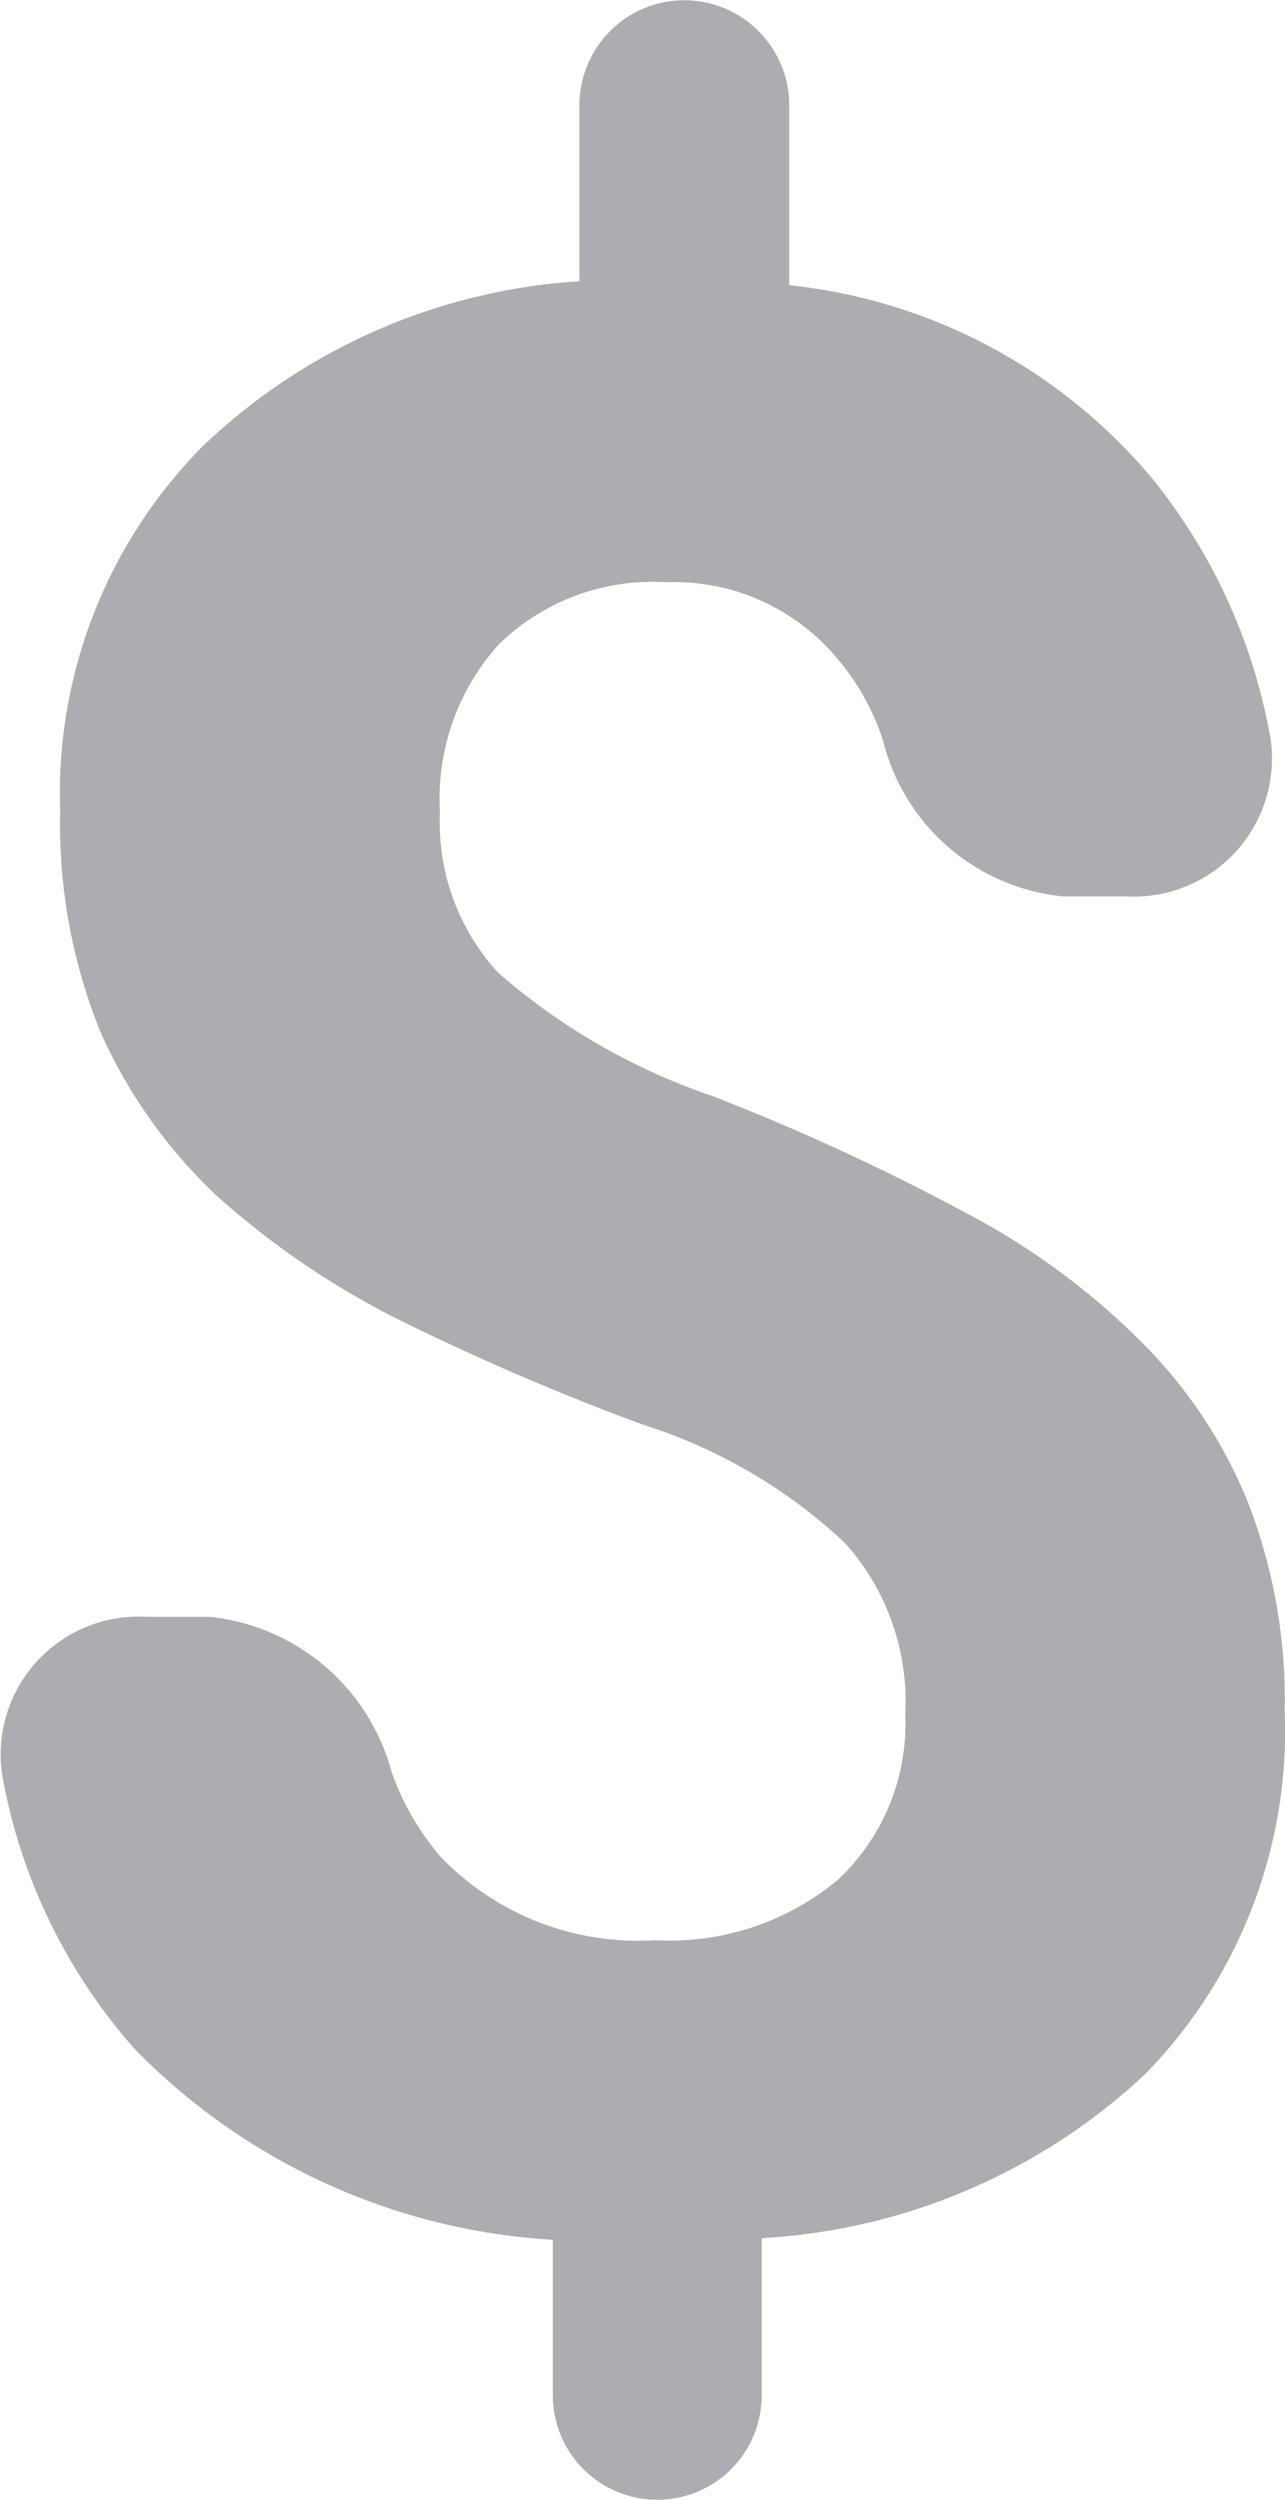 <svg height="31.225" viewBox="0 0 16.055 31.225" width="16.055" xmlns="http://www.w3.org/2000/svg"><path d="m19.149 25.4a2.956 2.956 0 0 0 -.755-2.134 6.607 6.607 0 0 0 -2.528-1.478 31.323 31.323 0 0 1 -3.087-1.33 10.394 10.394 0 0 1 -2.233-1.527 6.39 6.39 0 0 1 -1.446-2.031 6.9 6.9 0 0 1 -.509-2.774 6.157 6.157 0 0 1 1.773-4.548 7.482 7.482 0 0 1 4.714-2.068v-2.2a1.313 1.313 0 0 1 1.313-1.31 1.313 1.313 0 0 1 1.309 1.31v2.249a6.842 6.842 0 0 1 4.548 2.43 7.119 7.119 0 0 1 1.466 3.237 1.726 1.726 0 0 1 -1.8 1.967h-.789a2.578 2.578 0 0 1 -2.254-1.95 3.034 3.034 0 0 0 -.544-.989 2.652 2.652 0 0 0 -2.167-.985 2.75 2.75 0 0 0 -2.085.772 2.877 2.877 0 0 0 -.739 2.1 2.777 2.777 0 0 0 .722 2 7.962 7.962 0 0 0 2.676 1.543 28.439 28.439 0 0 1 3.234 1.494 9 9 0 0 1 2.132 1.58 5.989 5.989 0 0 1 1.33 2 6.821 6.821 0 0 1 .46 2.61 6.129 6.129 0 0 1 -1.74 4.531 7.632 7.632 0 0 1 -4.794 2.052v1.962a1.305 1.305 0 0 1 -1.305 1.305 1.305 1.305 0 0 1 -1.305-1.305v-1.942a7.949 7.949 0 0 1 -5.221-2.38 7 7 0 0 1 -1.66-3.434 1.723 1.723 0 0 1 1.8-1.967h.789a2.637 2.637 0 0 1 2.28 1.945 3.34 3.34 0 0 0 .617 1.06 3.424 3.424 0 0 0 2.676 1.034 3.281 3.281 0 0 0 2.282-.755 2.677 2.677 0 0 0 .84-2.074z" fill="#adadb1" transform="translate(-7.839 -3.997)"/></svg>